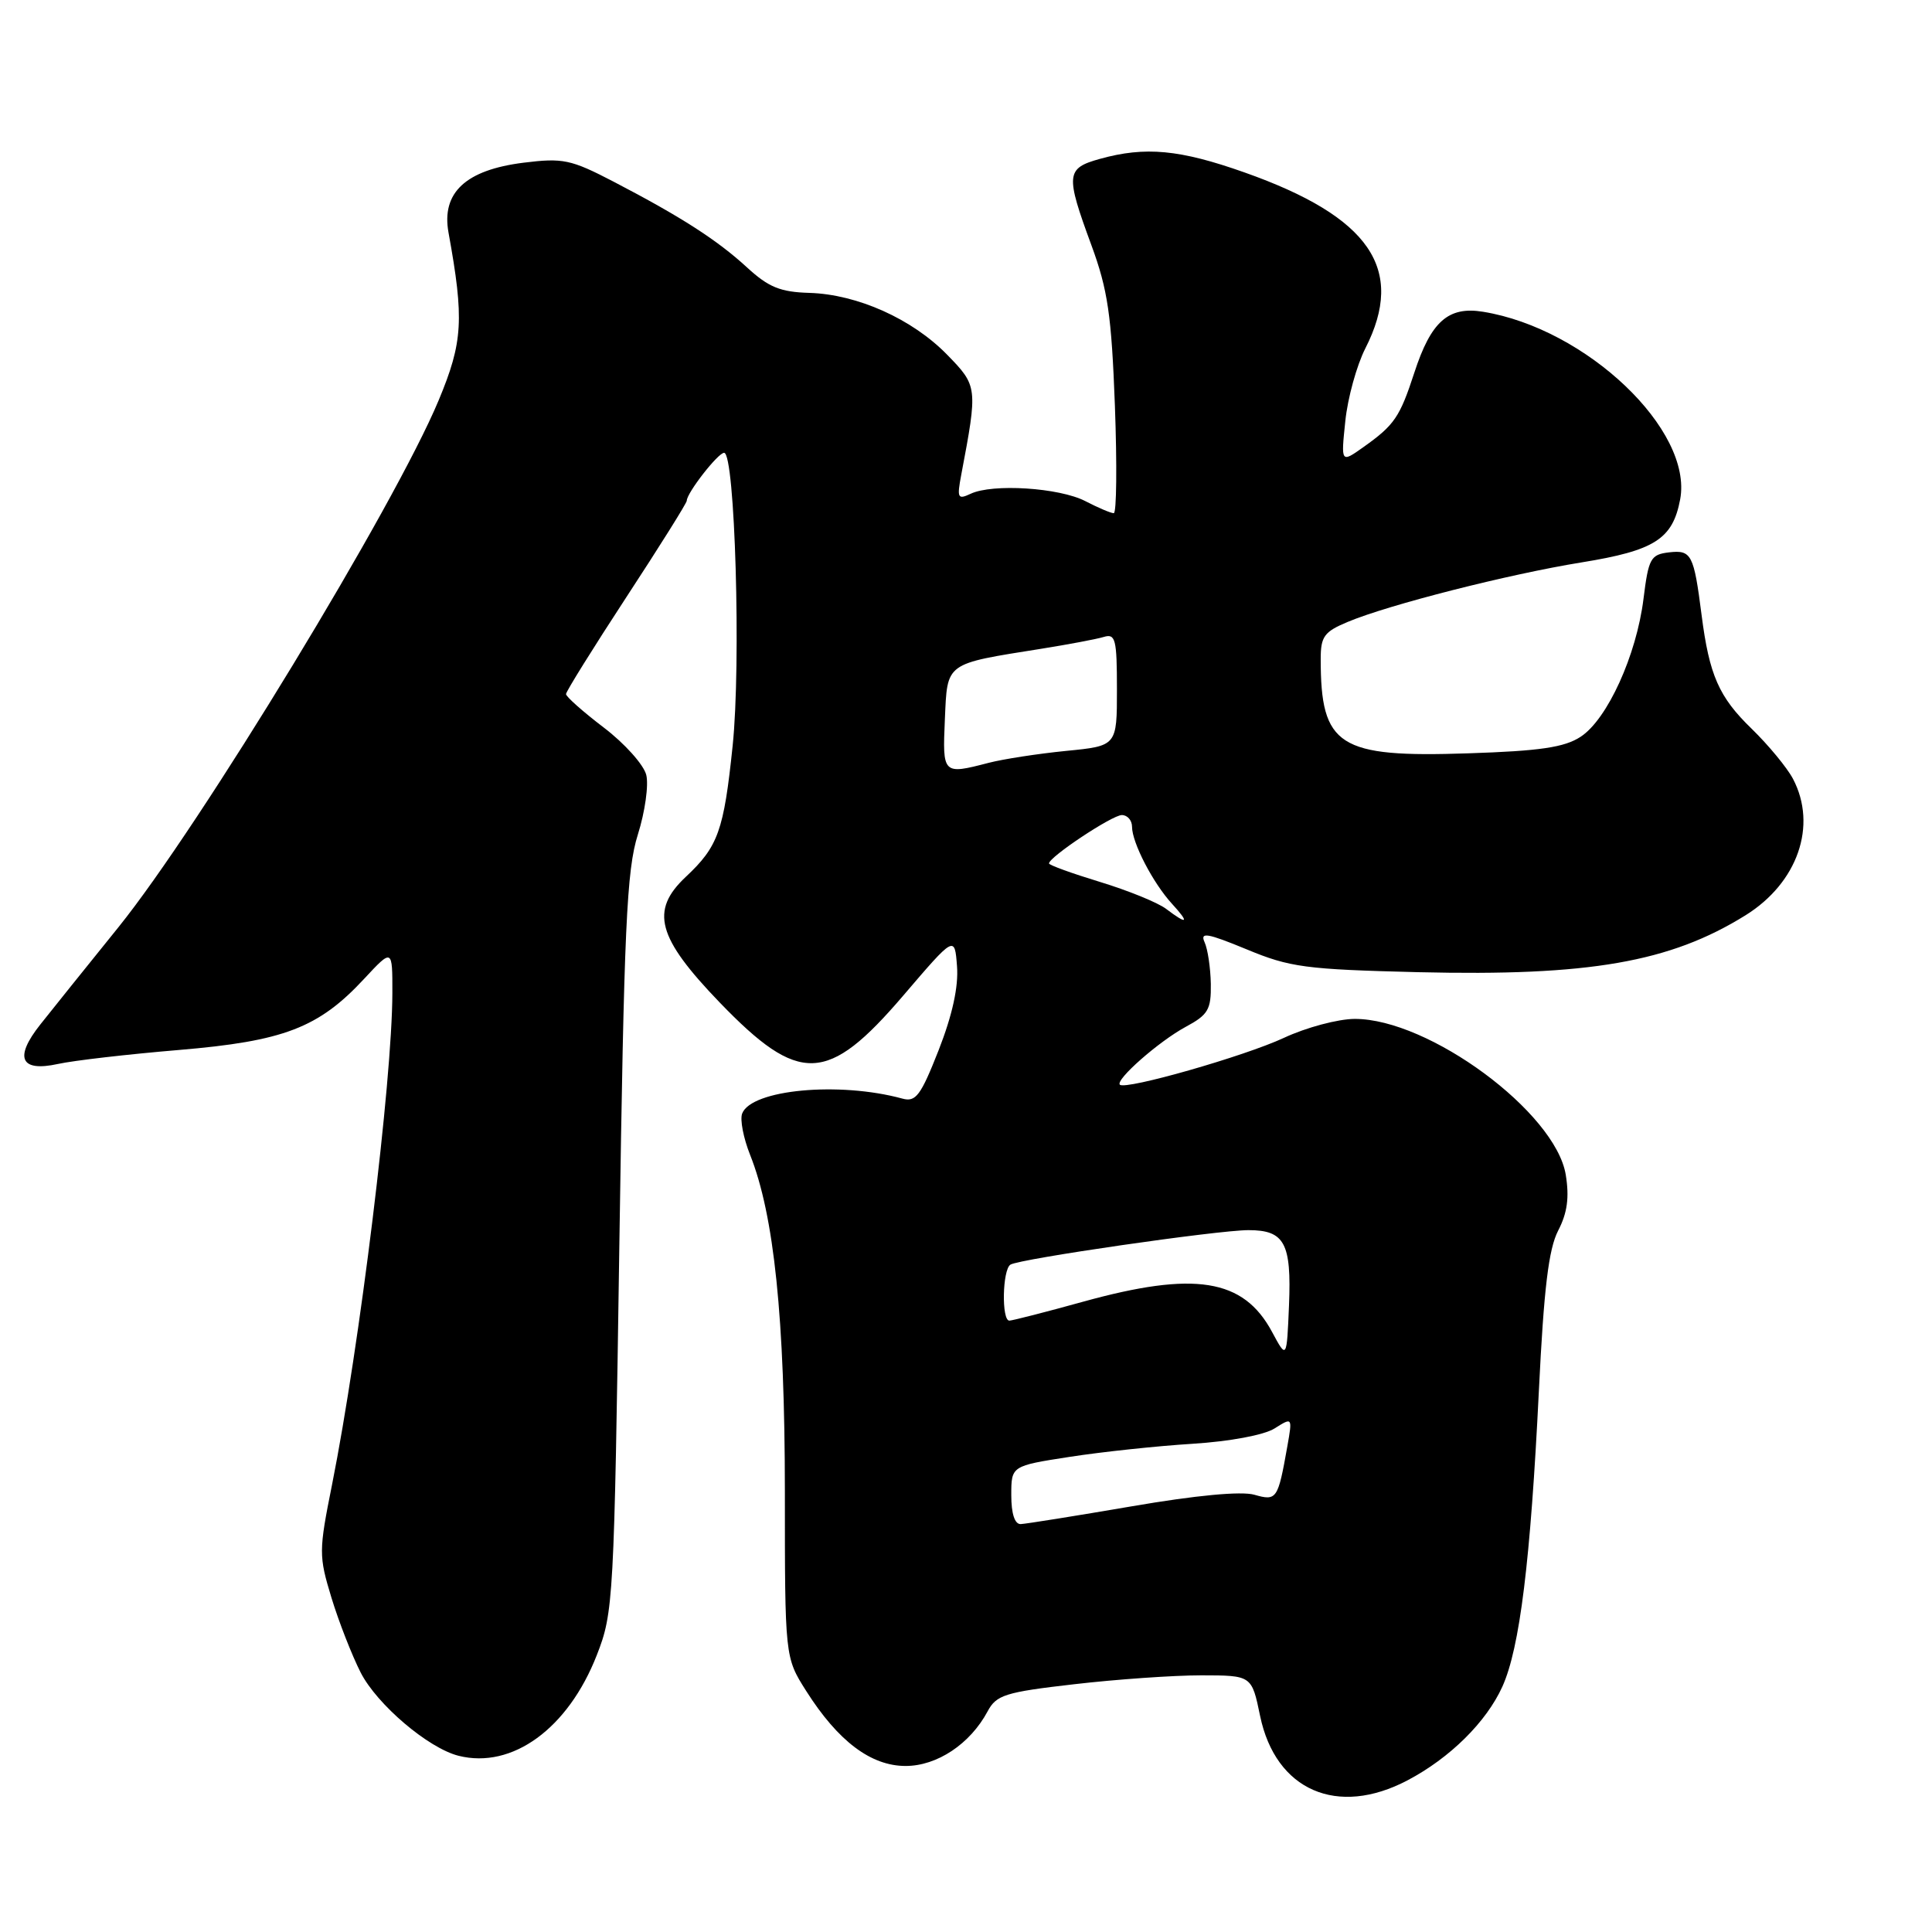 <?xml version="1.0" encoding="UTF-8" standalone="no"?>
<!DOCTYPE svg PUBLIC "-//W3C//DTD SVG 1.1//EN" "http://www.w3.org/Graphics/SVG/1.1/DTD/svg11.dtd" >
<svg xmlns="http://www.w3.org/2000/svg" xmlns:xlink="http://www.w3.org/1999/xlink" version="1.1" viewBox="0 0 256 256">
 <g >
 <path fill="currentColor"
d=" M 186.51 235.90 C 192.13 232.94 196.94 228.18 199.07 223.49 C 201.38 218.37 202.80 206.89 203.91 184.27 C 204.57 170.74 205.20 165.52 206.46 163.07 C 207.68 160.72 207.96 158.67 207.47 155.66 C 206.11 147.38 189.34 134.99 179.50 135.01 C 177.30 135.02 173.08 136.14 170.13 137.52 C 164.87 139.97 149.13 144.46 148.39 143.73 C 147.75 143.09 153.55 137.99 157.10 136.07 C 160.09 134.46 160.49 133.78 160.44 130.37 C 160.40 128.24 160.03 125.75 159.61 124.84 C 158.99 123.47 159.97 123.64 165.18 125.79 C 170.93 128.18 172.98 128.45 187.94 128.82 C 210.58 129.36 221.29 127.50 231.29 121.28 C 238.20 116.98 240.84 109.40 237.58 103.20 C 236.80 101.72 234.33 98.73 232.10 96.56 C 227.76 92.36 226.49 89.46 225.47 81.50 C 224.44 73.45 224.13 72.85 221.16 73.19 C 218.72 73.48 218.44 73.97 217.77 79.36 C 216.84 86.83 212.98 95.31 209.45 97.62 C 207.31 99.03 204.07 99.51 194.53 99.82 C 177.35 100.40 175.00 98.89 175.00 87.32 C 175.00 84.34 175.46 83.71 178.57 82.41 C 184.03 80.12 199.93 76.08 209.57 74.52 C 219.26 72.95 221.64 71.43 222.63 66.17 C 224.35 56.99 210.21 43.53 196.51 41.31 C 191.91 40.56 189.62 42.59 187.41 49.37 C 185.48 55.28 184.78 56.31 180.68 59.23 C 177.68 61.36 177.68 61.36 178.26 55.81 C 178.57 52.75 179.77 48.42 180.91 46.17 C 186.28 35.65 181.53 28.73 164.91 22.85 C 156.32 19.81 151.76 19.38 145.75 21.05 C 141.24 22.30 141.16 23.11 144.62 32.50 C 146.79 38.40 147.28 41.75 147.73 53.75 C 148.02 61.59 147.95 68.00 147.58 68.00 C 147.20 68.00 145.51 67.28 143.81 66.40 C 140.36 64.62 131.52 64.05 128.61 65.43 C 126.90 66.23 126.79 66.00 127.37 62.91 C 129.57 51.30 129.55 51.15 125.49 46.99 C 120.87 42.26 113.62 39.01 107.27 38.81 C 103.40 38.70 101.84 38.06 99.00 35.45 C 95.03 31.80 90.25 28.73 81.30 24.07 C 75.63 21.12 74.59 20.91 69.36 21.56 C 61.70 22.52 58.47 25.53 59.43 30.82 C 61.52 42.32 61.34 45.32 58.13 53.03 C 52.33 66.95 26.50 109.45 15.71 122.84 C 11.42 128.15 6.76 133.96 5.35 135.74 C 1.84 140.16 2.70 142.07 7.68 140.98 C 9.78 140.52 16.98 139.69 23.68 139.13 C 37.61 137.96 42.21 136.20 48.25 129.70 C 52.00 125.67 52.00 125.67 51.99 131.58 C 51.97 143.27 47.66 178.34 44.00 196.71 C 42.23 205.54 42.23 206.15 43.92 211.71 C 44.89 214.89 46.64 219.36 47.80 221.64 C 49.98 225.88 56.75 231.64 60.76 232.65 C 67.87 234.44 75.28 229.04 79.08 219.31 C 81.29 213.66 81.37 212.17 82.07 164.78 C 82.69 122.82 83.03 115.30 84.52 110.58 C 85.47 107.57 85.97 104.00 85.63 102.67 C 85.29 101.33 82.77 98.51 80.01 96.41 C 77.25 94.31 75.00 92.31 75.00 91.97 C 75.00 91.63 78.60 85.85 83.00 79.12 C 87.40 72.40 91.00 66.65 91.00 66.35 C 91.00 65.32 95.14 60.00 95.95 60.00 C 97.39 60.00 98.21 87.96 97.08 98.81 C 95.91 110.09 95.16 112.17 90.87 116.19 C 86.11 120.66 87.07 124.22 95.36 132.83 C 105.91 143.77 109.66 143.63 119.66 131.95 C 126.50 123.95 126.50 123.95 126.81 128.04 C 127.02 130.75 126.19 134.51 124.38 139.14 C 122.00 145.19 121.35 146.06 119.57 145.57 C 111.19 143.28 99.56 144.37 98.34 147.55 C 98.03 148.35 98.51 150.81 99.39 153.02 C 102.57 160.98 103.99 174.68 104.00 197.55 C 104.00 219.61 104.00 219.61 106.83 224.07 C 111.05 230.72 115.40 234.00 120.00 234.00 C 124.17 234.00 128.55 231.08 130.86 226.77 C 132.02 224.59 133.18 224.22 142.33 223.17 C 147.92 222.52 155.51 221.99 159.18 221.99 C 165.86 222.00 165.86 222.00 166.97 227.37 C 169.02 237.24 177.20 240.81 186.51 235.90 Z  M 134.00 198.12 C 134.00 194.24 134.00 194.24 141.75 193.04 C 146.01 192.38 153.32 191.60 158.00 191.31 C 162.95 191.00 167.50 190.15 168.88 189.28 C 171.26 187.78 171.26 187.78 170.58 191.64 C 169.33 198.69 169.18 198.91 166.20 198.06 C 164.48 197.57 158.48 198.13 149.99 199.59 C 142.57 200.86 135.94 201.92 135.25 201.95 C 134.46 201.98 134.00 200.58 134.00 198.12 Z  M 168.55 176.48 C 164.76 169.42 158.30 168.39 143.49 172.49 C 138.55 173.86 134.16 174.98 133.75 174.99 C 132.69 175.01 132.82 168.23 133.89 167.57 C 135.13 166.80 161.37 163.00 165.43 163.00 C 170.21 163.00 171.14 164.71 170.80 172.96 C 170.50 180.11 170.50 180.11 168.55 176.48 Z  M 154.50 120.42 C 153.40 119.59 149.46 117.99 145.75 116.86 C 142.04 115.73 139.00 114.63 139.00 114.41 C 139.00 113.56 147.37 108.00 148.65 108.00 C 149.39 108.00 150.00 108.70 150.00 109.55 C 150.00 111.65 152.77 117.00 155.29 119.75 C 157.66 122.34 157.37 122.59 154.50 120.42 Z  M 125.20 95.32 C 125.54 87.71 125.13 88.01 138.00 85.96 C 141.57 85.39 145.29 84.69 146.25 84.40 C 147.81 83.92 148.00 84.69 148.00 91.35 C 148.00 98.84 148.00 98.84 141.25 99.50 C 137.54 99.87 132.93 100.58 131.00 101.08 C 124.92 102.66 124.88 102.62 125.20 95.32 Z "/>
</g>
</svg>